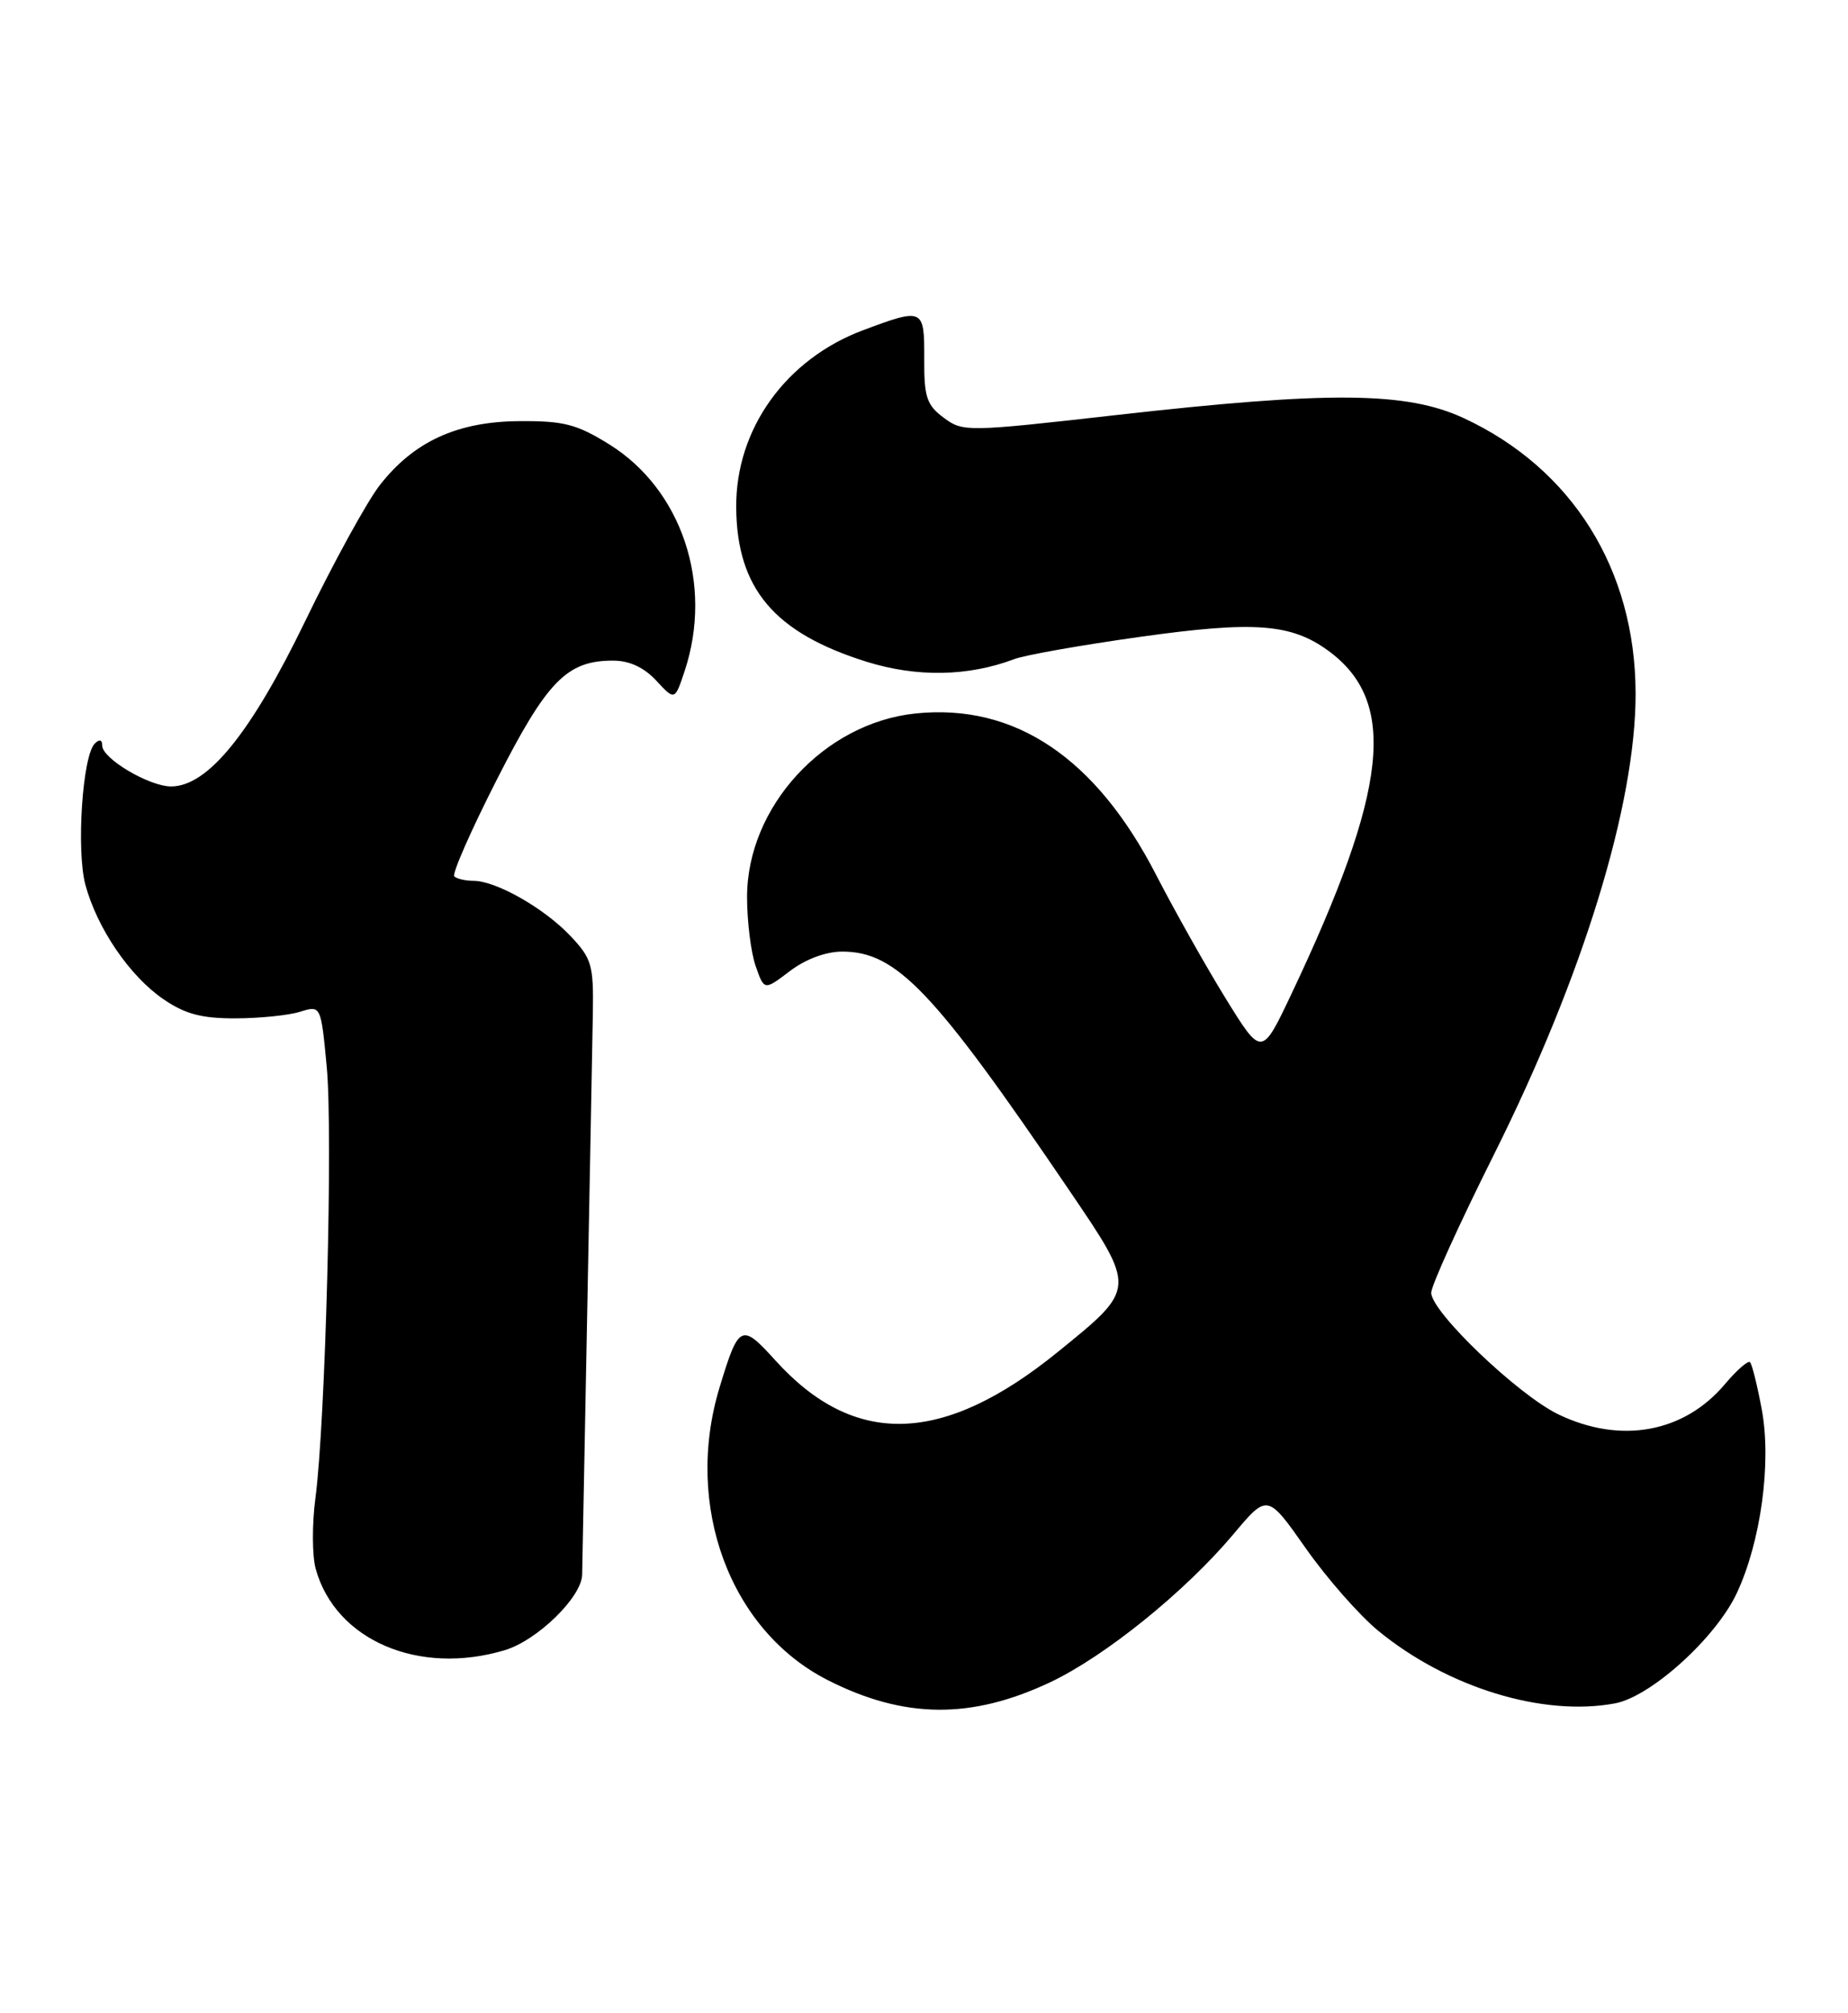 <?xml version="1.0" encoding="UTF-8" standalone="no"?>
<!DOCTYPE svg PUBLIC "-//W3C//DTD SVG 1.1//EN" "http://www.w3.org/Graphics/SVG/1.1/DTD/svg11.dtd" >
<svg xmlns="http://www.w3.org/2000/svg" xmlns:xlink="http://www.w3.org/1999/xlink" version="1.1" viewBox="0 0 235 256">
 <g >
 <path fill="currentColor"
d=" M 133.50 213.93 C 140.50 210.63 150.67 202.42 156.84 195.09 C 161.17 189.93 161.17 189.93 166.04 196.86 C 168.71 200.67 172.87 205.40 175.27 207.37 C 184.08 214.59 196.22 218.31 205.38 216.59 C 209.94 215.73 218.18 208.28 220.85 202.59 C 223.91 196.08 225.29 186.01 224.04 179.25 C 223.47 176.18 222.80 173.47 222.54 173.21 C 222.29 172.96 220.85 174.22 219.34 176.01 C 214.13 182.20 206.05 183.65 198.14 179.83 C 193.01 177.34 182.00 166.81 182.00 164.38 C 182.00 163.48 185.59 155.58 189.97 146.82 C 201.29 124.17 208.02 102.29 207.99 88.16 C 207.96 72.41 199.93 59.57 186.12 53.16 C 178.87 49.80 169.08 49.71 142.00 52.77 C 122.94 54.93 122.44 54.94 120.00 53.11 C 117.84 51.51 117.50 50.48 117.53 45.62 C 117.55 39.18 117.43 39.12 109.75 41.99 C 99.92 45.67 93.55 54.56 93.62 64.50 C 93.69 74.84 98.46 80.48 110.22 84.15 C 116.60 86.14 123.14 86.02 128.98 83.81 C 130.35 83.29 137.55 82.02 144.98 80.98 C 159.50 78.94 164.19 79.29 168.92 82.75 C 177.77 89.23 176.57 100.33 164.20 126.44 C 160.44 134.37 160.44 134.37 155.85 126.94 C 153.33 122.85 149.36 115.79 147.02 111.25 C 139.35 96.34 129.04 89.42 116.43 90.72 C 104.80 91.92 95.00 102.59 95.00 114.06 C 95.00 117.16 95.49 121.11 96.09 122.83 C 97.18 125.96 97.18 125.96 100.44 123.48 C 102.44 121.96 105.01 121.00 107.11 121.00 C 114.01 121.00 118.75 125.99 135.94 151.31 C 144.53 163.97 144.55 163.77 134.50 171.92 C 119.92 183.75 108.62 184.08 98.57 172.95 C 94.28 168.20 93.94 168.37 91.50 176.43 C 86.94 191.46 92.82 207.33 105.29 213.65 C 114.98 218.56 123.49 218.64 133.50 213.93 Z  M 64.18 209.83 C 68.34 208.58 73.98 203.07 74.03 200.22 C 74.04 199.27 74.33 184.32 74.67 167.00 C 75.00 149.68 75.33 132.49 75.39 128.81 C 75.49 122.68 75.25 121.87 72.50 118.97 C 69.15 115.45 63.07 112.00 60.21 112.00 C 59.18 112.00 58.08 111.75 57.77 111.43 C 57.46 111.12 59.90 105.57 63.20 99.09 C 69.57 86.57 72.09 84.00 77.95 84.00 C 80.04 84.00 81.89 84.86 83.46 86.55 C 85.81 89.09 85.81 89.09 87.07 85.30 C 90.72 74.28 86.71 62.25 77.47 56.50 C 73.35 53.94 71.69 53.51 66.07 53.55 C 58.14 53.60 52.62 56.14 48.28 61.71 C 46.66 63.80 42.38 71.59 38.78 79.04 C 31.88 93.27 26.41 100.00 21.75 100.00 C 18.96 99.99 13.00 96.46 13.00 94.81 C 13.00 94.05 12.65 93.95 12.05 94.55 C 10.48 96.12 9.69 108.15 10.86 112.51 C 12.36 118.05 16.49 124.11 20.76 127.04 C 23.53 128.94 25.63 129.50 29.93 129.49 C 32.99 129.48 36.70 129.11 38.16 128.65 C 40.81 127.83 40.81 127.83 41.55 135.67 C 42.35 144.14 41.39 180.74 40.11 190.50 C 39.67 193.80 39.69 197.85 40.15 199.50 C 42.66 208.56 53.24 213.11 64.18 209.83 Z "/>
</g>
</svg>